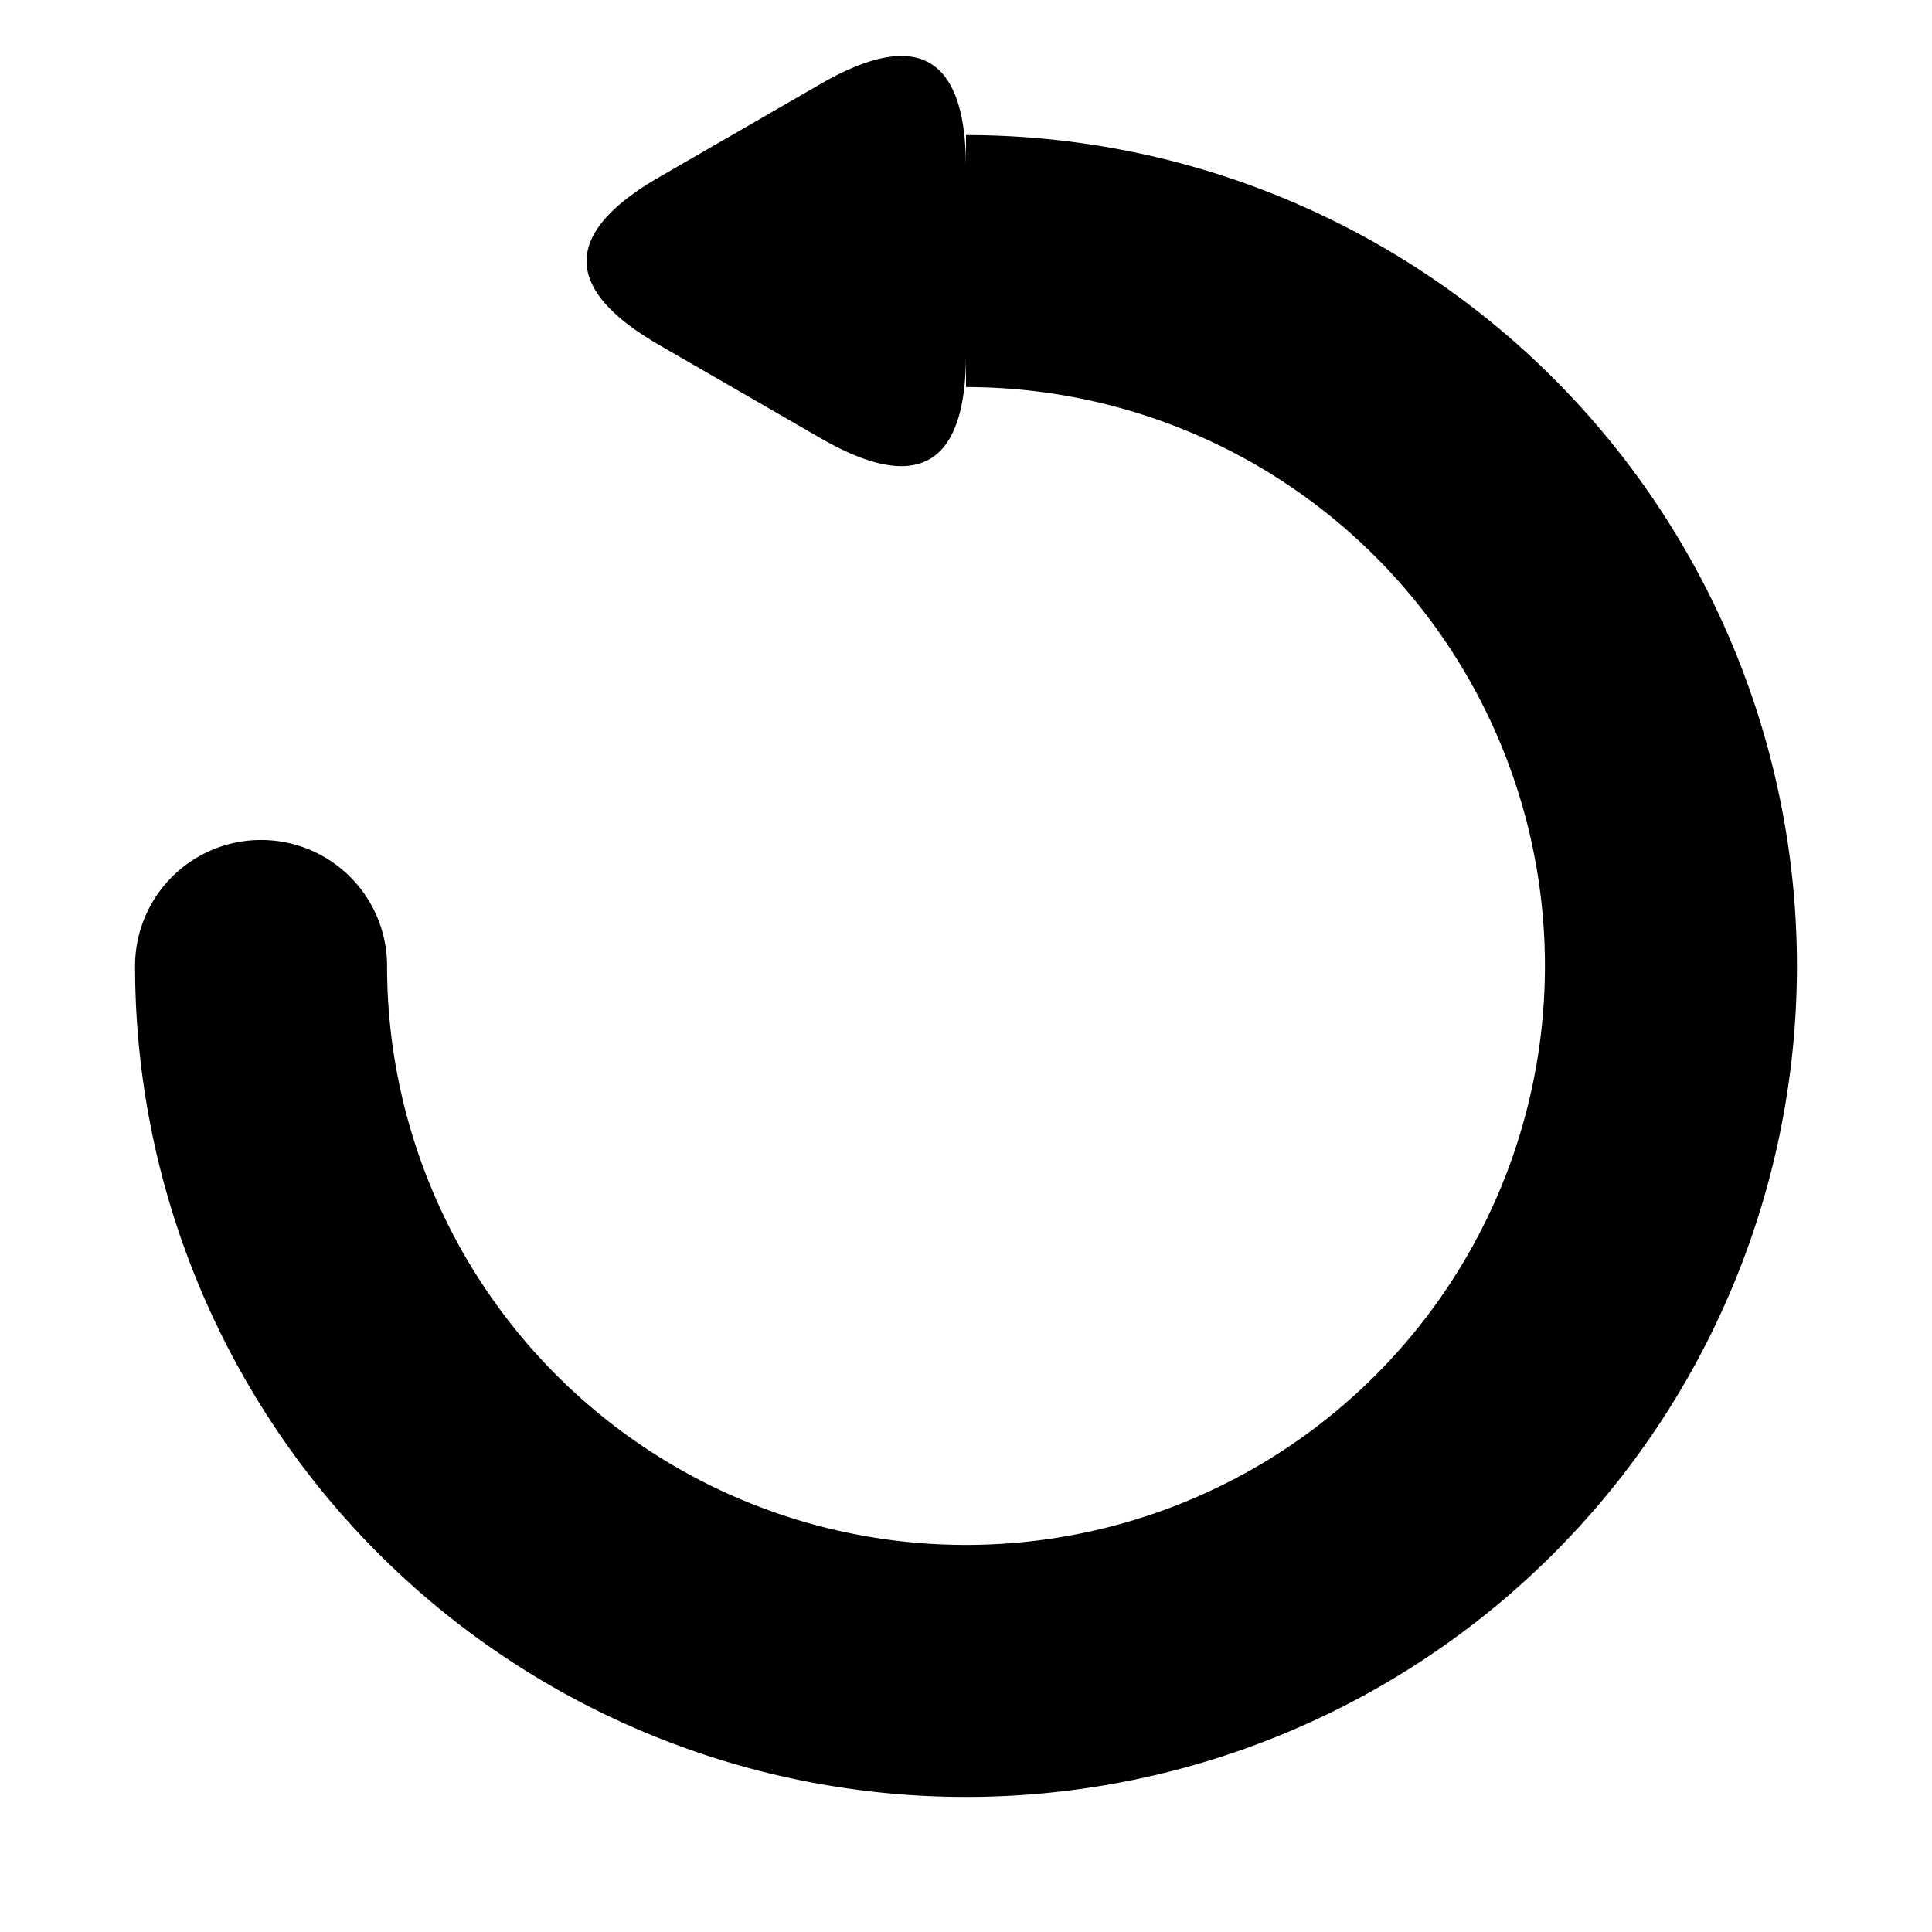 <svg aria-hidden="true" xmlns="http://www.w3.org/2000/svg" viewBox="0 0 23 23" width="24" height="24"><path d="M11.5 1.608A9.892 9.892 0 1 1 1.608 11.5a1.5 1.5 0 1 1 3 0A6.892 6.892 0 1 0 11.5 4.608v-.392q0 2-1.732 1L7.849 4.108q-1.732-1 0-2L9.768 1Q11.5 0 11.5 2z"/></svg>
